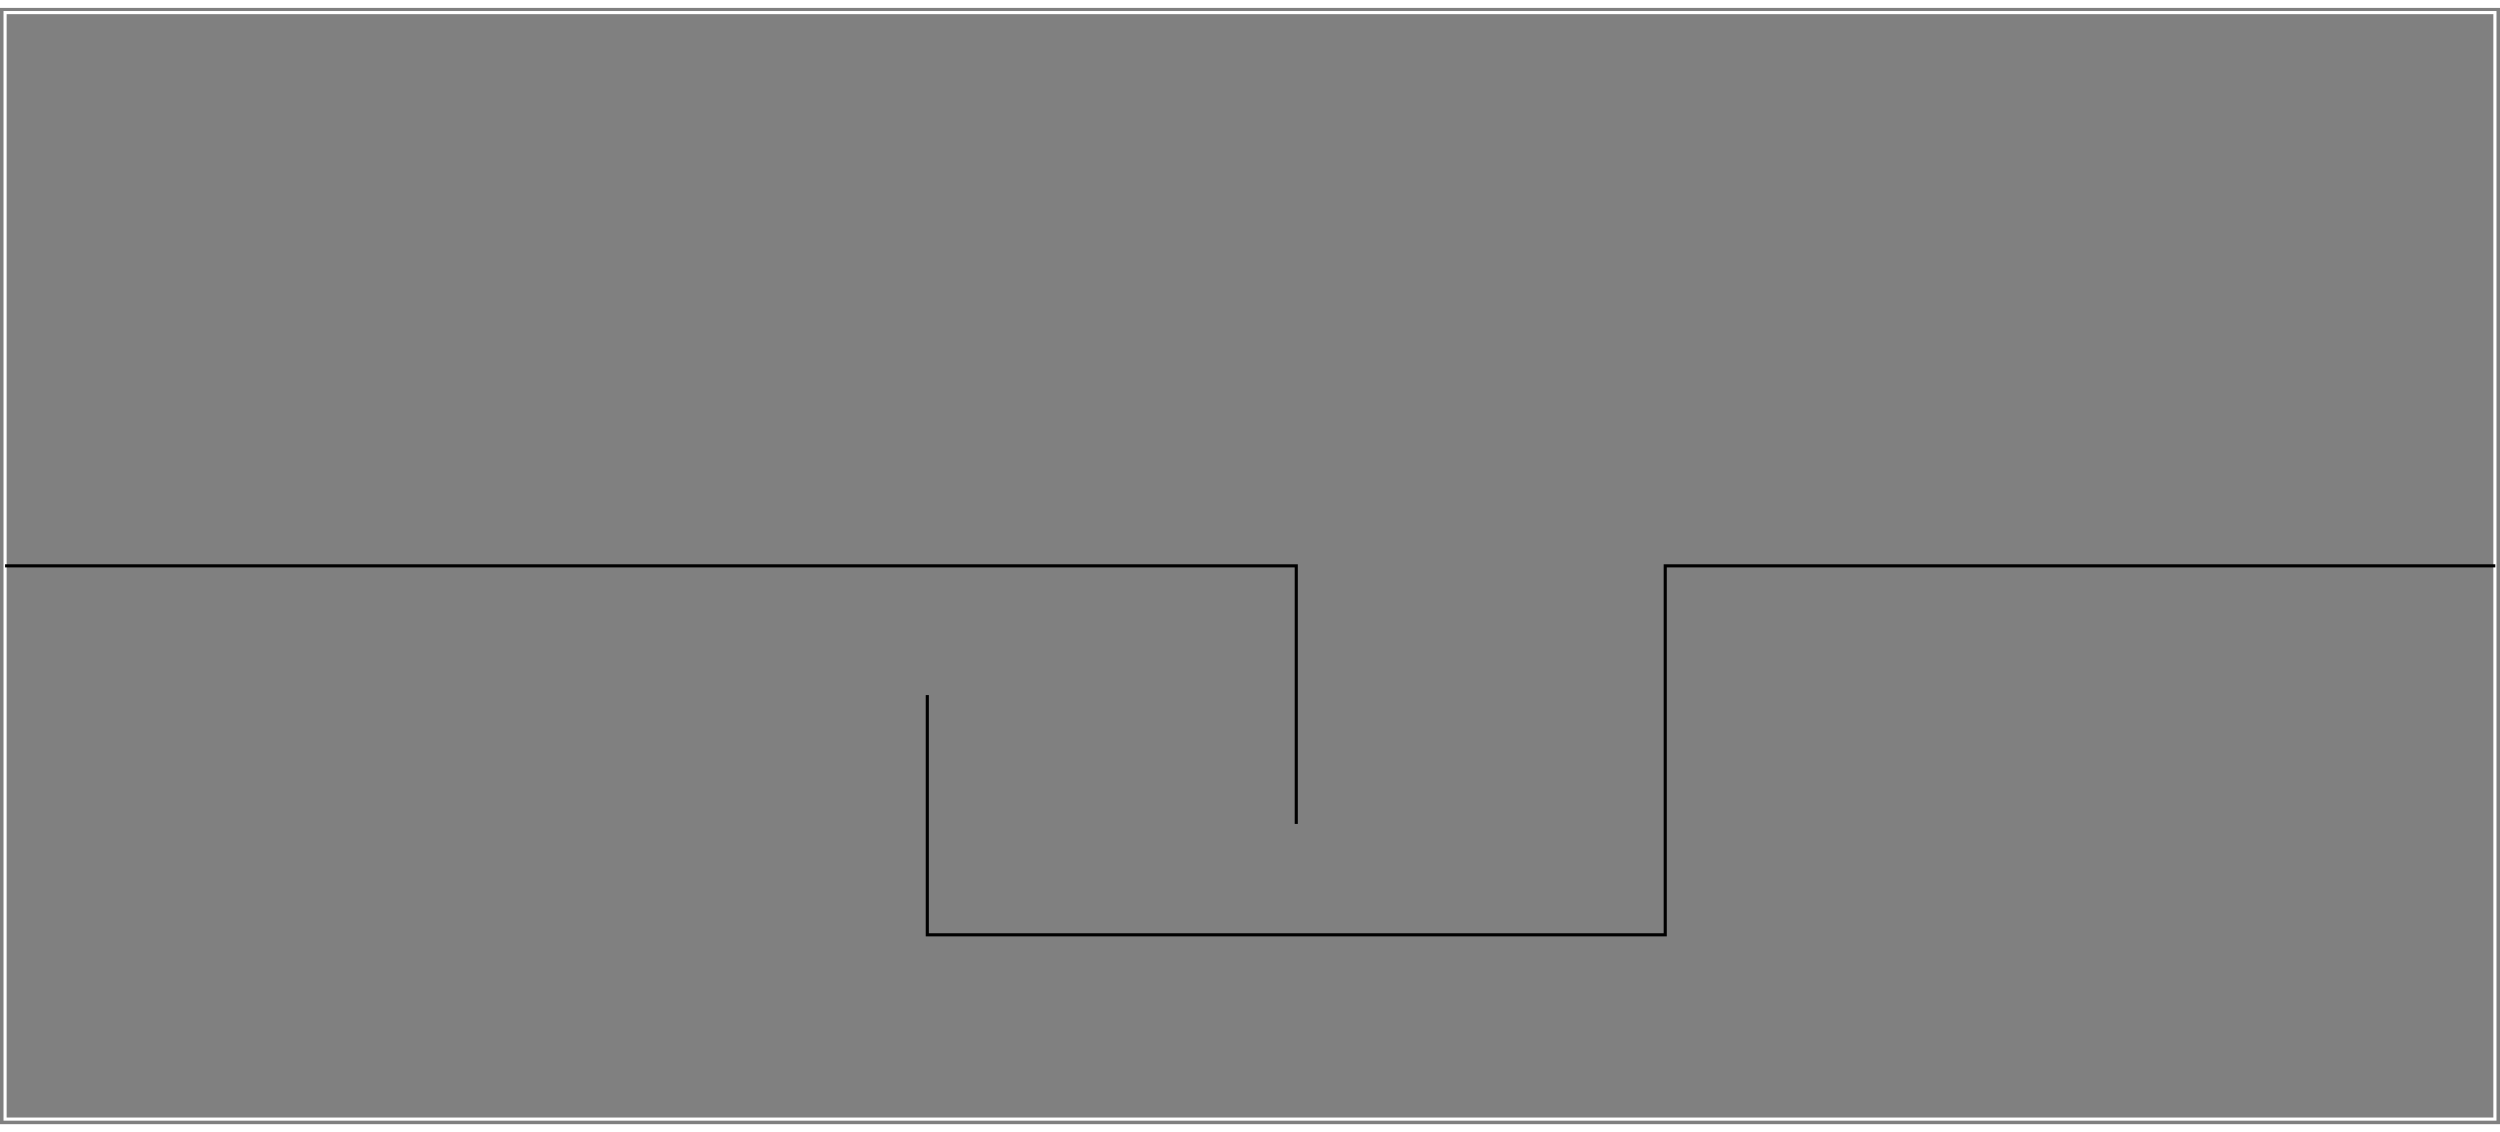 <?xml version="1.0" standalone="no"?>
<!DOCTYPE svg PUBLIC "-//W3C//DTD SVG 1.1//EN"
"http://www.w3.org/Graphics/SVG/1.1/DTD/svg11.dtd">
<!-- Creator: fig2dev Version 3.2 Patchlevel 5d -->
<!-- CreationDate: Fri Mar 25 11:20:41 2016 -->
<!-- Magnification: 1.050 -->
<svg	xmlns="http://www.w3.org/2000/svg"
	xmlns:xlink="http://www.w3.org/1999/xlink"
	width="5.3in" height="2.4in"
	viewBox="459 -12 6403 2859">
<rect x="459" y="-12" width="6403" height="2859" fill="#808080" stroke="none"/>
<g style="stroke-width:.025in; fill:none">
<!-- Line: box -->
<rect x="472" y="0" width="6377" height="2834" rx="0" 
style="stroke:#ffffff;stroke-width:8;
stroke-linejoin:miter; stroke-linecap:butt;
"/>
<!-- Line -->
<polyline points="472,1417
3779,1417
3779,2078
" style="stroke:#000000;stroke-width:8;
stroke-linejoin:miter; stroke-linecap:butt;
"/>
<!-- Line -->
<polyline points="6850,1417
4724,1417
4724,2362
2834,2362
2834,1748
" style="stroke:#000000;stroke-width:8;
stroke-linejoin:miter; stroke-linecap:butt;
"/>
</g>
</svg>
